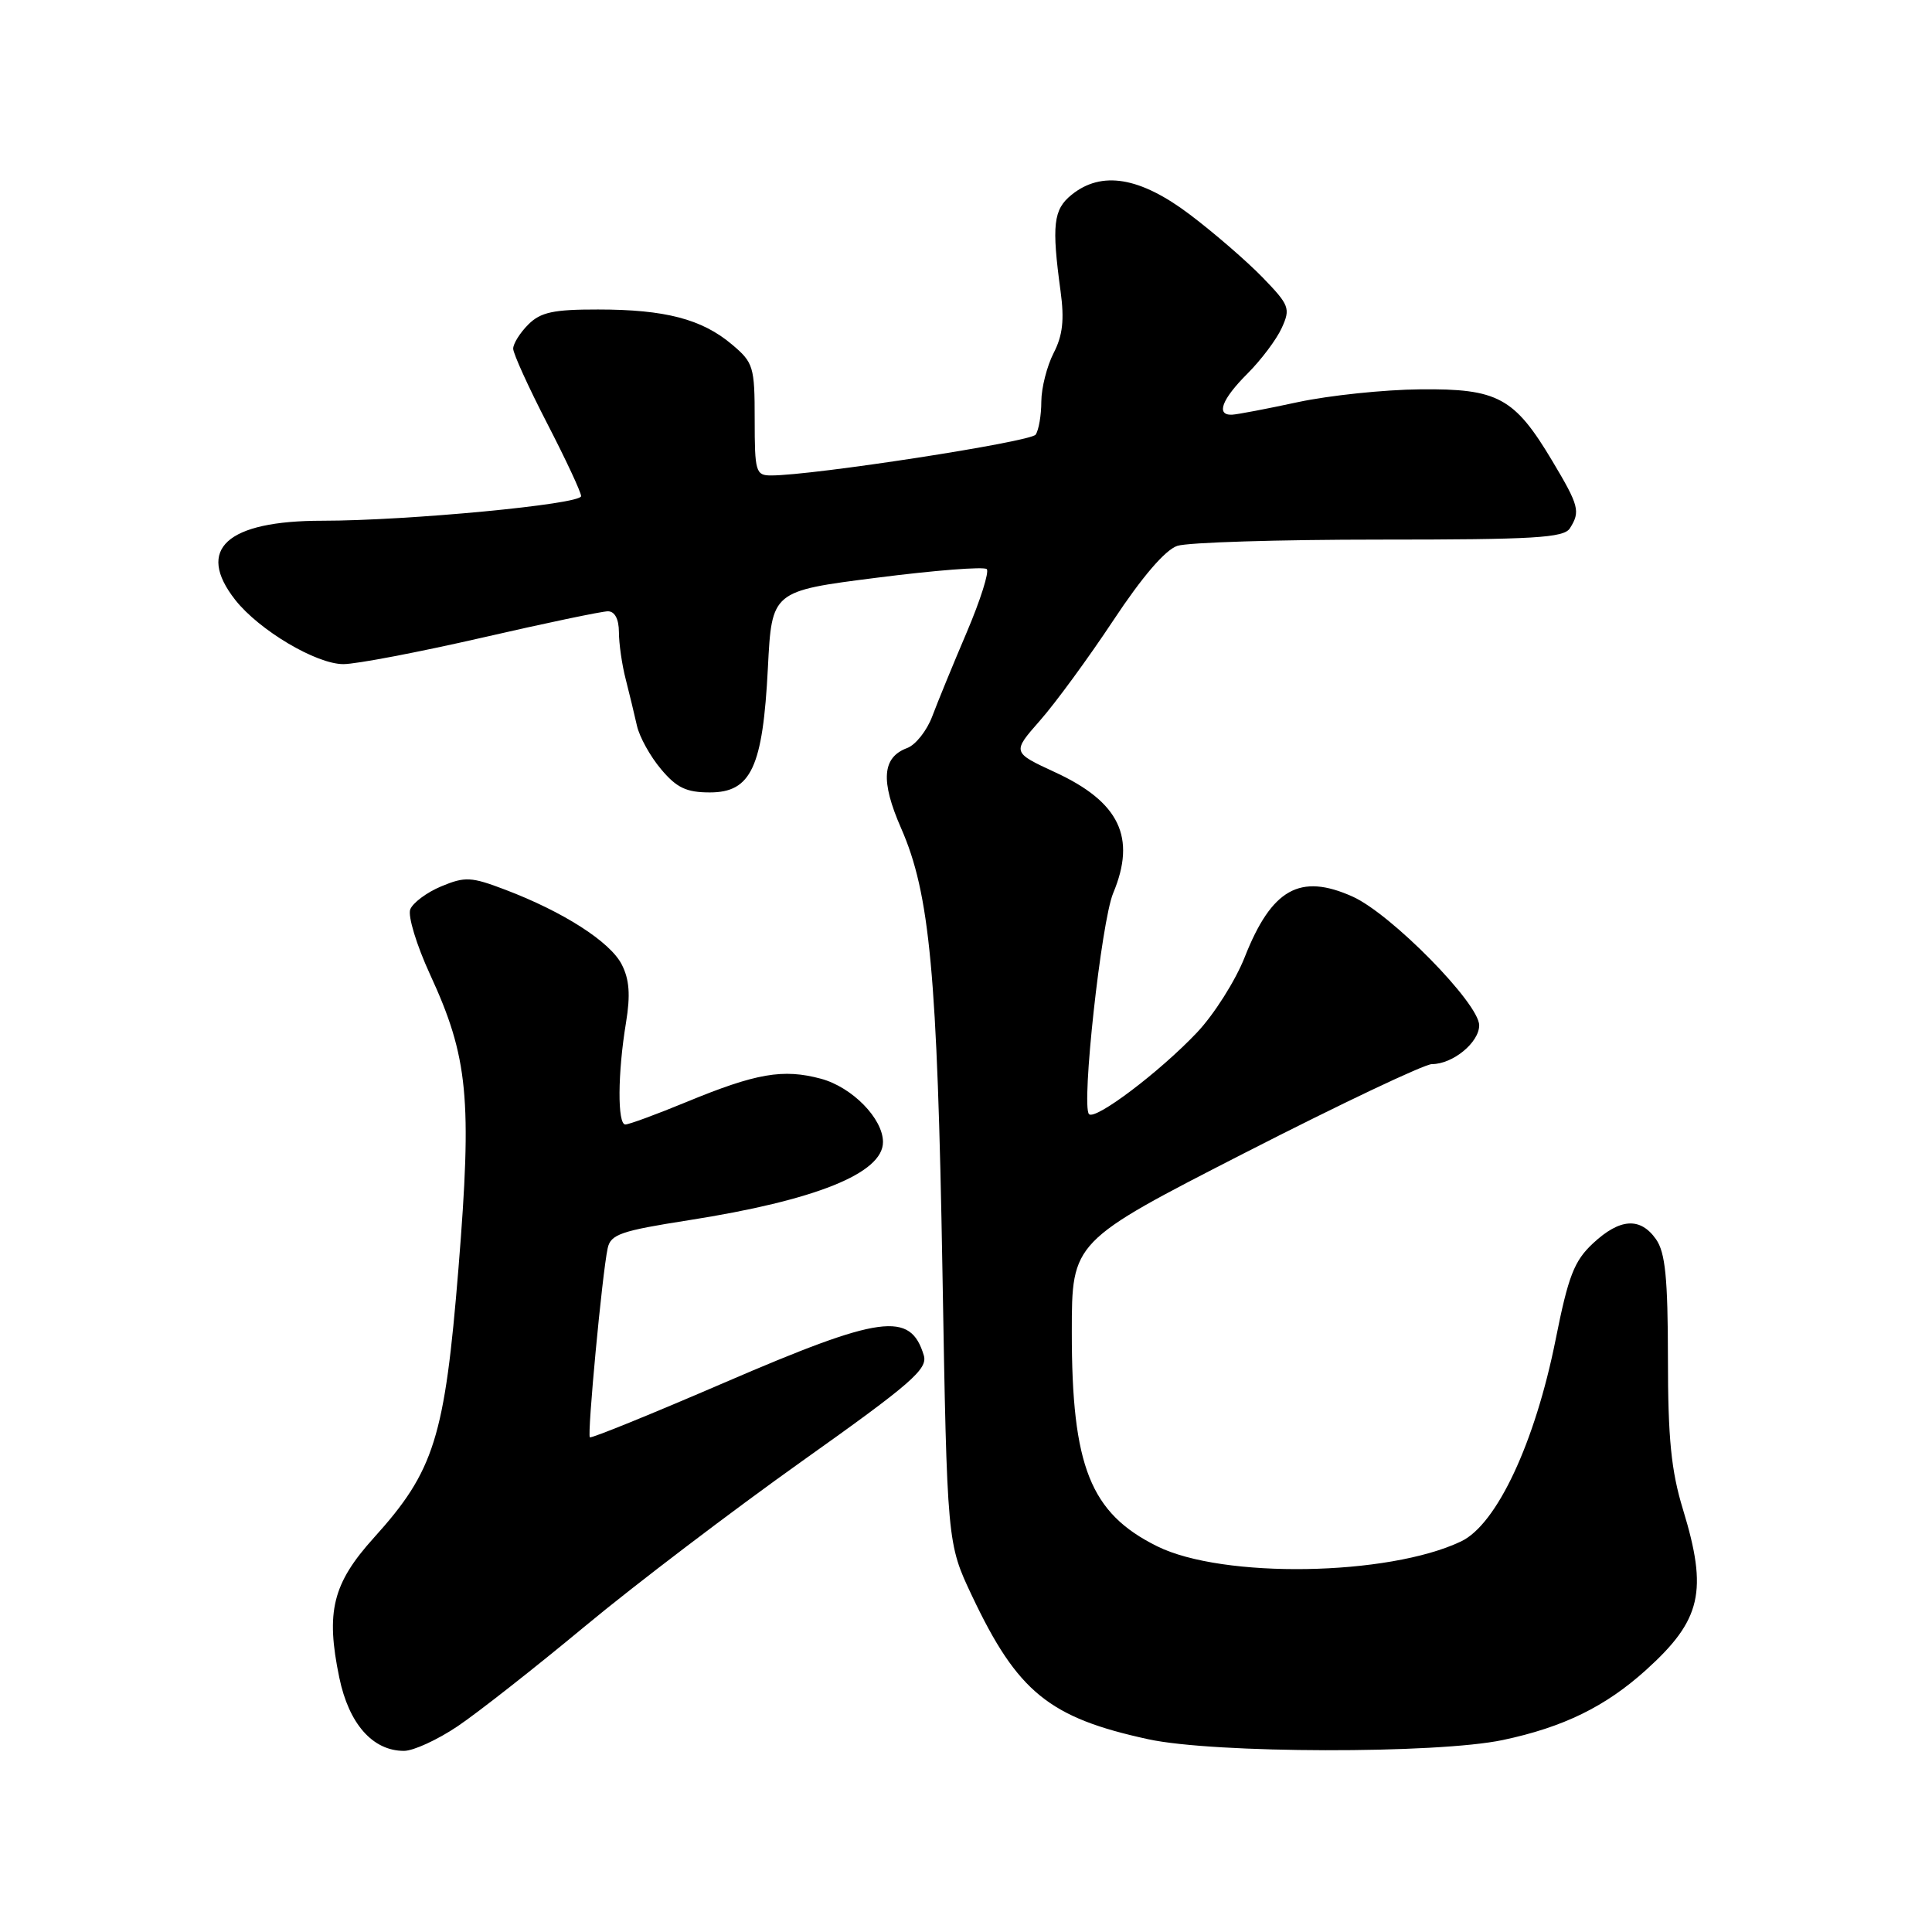 <?xml version="1.0" encoding="UTF-8" standalone="no"?>
<!DOCTYPE svg PUBLIC "-//W3C//DTD SVG 1.1//EN" "http://www.w3.org/Graphics/SVG/1.1/DTD/svg11.dtd" >
<svg xmlns="http://www.w3.org/2000/svg" xmlns:xlink="http://www.w3.org/1999/xlink" version="1.1" viewBox="0 0 256 256">
 <g >
 <path fill="currentColor"
d=" M 60.65 228.73 C 63.32 226.93 70.91 220.97 77.52 215.48 C 84.13 209.99 97.08 200.15 106.29 193.60 C 120.75 183.33 122.95 181.41 122.41 179.60 C 120.64 173.72 116.78 174.24 96.00 183.20 C 86.38 187.35 78.35 190.62 78.16 190.45 C 77.79 190.13 79.79 168.77 80.52 165.40 C 80.91 163.56 82.27 163.09 91.23 161.69 C 108.08 159.05 117.00 155.46 117.00 151.33 C 117.00 148.22 112.92 144.06 108.79 142.94 C 103.76 141.59 100.21 142.20 90.91 146.04 C 86.96 147.67 83.34 149.00 82.86 149.00 C 81.80 149.00 81.84 142.19 82.95 135.50 C 83.55 131.83 83.40 129.78 82.38 127.79 C 80.84 124.79 74.65 120.82 66.97 117.90 C 62.43 116.17 61.63 116.13 58.46 117.45 C 56.54 118.25 54.70 119.63 54.36 120.50 C 54.02 121.38 55.20 125.24 56.97 129.09 C 62.05 140.10 62.57 145.52 60.75 168.05 C 58.93 190.49 57.55 194.90 49.55 203.75 C 44.07 209.82 43.14 213.56 44.96 222.30 C 46.23 228.43 49.39 232.00 53.53 232.00 C 54.78 232.00 57.98 230.53 60.65 228.73 Z  M 199.14 230.56 C 207.17 228.86 212.74 226.13 218.11 221.28 C 225.45 214.65 226.32 210.86 223.00 200.00 C 221.44 194.89 221.01 190.60 221.01 179.97 C 221.00 169.36 220.66 165.97 219.44 164.22 C 217.36 161.25 214.65 161.42 211.08 164.75 C 208.59 167.07 207.81 169.07 206.13 177.50 C 203.40 191.16 198.33 201.99 193.61 204.24 C 183.97 208.84 162.01 209.20 153.33 204.89 C 144.47 200.50 142.01 194.32 142.02 176.50 C 142.02 164.50 142.02 164.50 164.97 152.75 C 177.60 146.29 188.74 141.00 189.74 141.00 C 192.51 141.00 196.00 138.13 196.00 135.86 C 196.00 132.96 184.31 121.08 179.22 118.80 C 172.25 115.67 168.50 117.78 164.93 126.83 C 163.70 129.95 160.85 134.45 158.60 136.82 C 153.66 142.04 145.14 148.47 144.30 147.63 C 143.25 146.58 145.93 122.11 147.50 118.35 C 150.59 110.96 148.34 106.27 139.83 102.34 C 134.10 99.69 134.10 99.69 137.80 95.48 C 139.84 93.17 144.21 87.20 147.51 82.22 C 151.34 76.43 154.40 72.86 156.00 72.33 C 157.38 71.87 169.43 71.50 182.78 71.50 C 203.28 71.50 207.22 71.27 208.02 70.00 C 209.43 67.78 209.23 67.01 205.70 61.10 C 200.67 52.67 198.48 51.48 188.18 51.59 C 183.41 51.63 176.12 52.40 172.00 53.28 C 167.88 54.17 163.94 54.92 163.25 54.95 C 161.09 55.04 161.88 52.92 165.29 49.51 C 167.10 47.70 169.15 44.98 169.84 43.45 C 171.02 40.87 170.85 40.43 167.30 36.76 C 165.21 34.61 160.87 30.85 157.65 28.42 C 151.06 23.44 145.96 22.59 141.98 25.82 C 139.57 27.76 139.34 29.84 140.53 38.58 C 141.05 42.38 140.81 44.46 139.61 46.78 C 138.73 48.50 137.99 51.39 137.98 53.20 C 137.98 55.02 137.64 56.99 137.23 57.59 C 136.58 58.55 107.76 63.00 102.17 63.00 C 100.14 63.00 100.00 62.52 100.00 55.59 C 100.00 48.57 99.84 48.04 96.97 45.63 C 93.00 42.28 88.12 41.01 79.25 41.01 C 73.33 41.00 71.63 41.37 70.00 43.00 C 68.90 44.10 68.00 45.54 68.00 46.20 C 68.00 46.85 70.03 51.31 72.50 56.10 C 74.98 60.90 77.00 65.23 77.00 65.74 C 77.00 66.82 54.01 69.00 42.70 69.00 C 30.03 69.00 25.89 72.77 31.18 79.50 C 34.34 83.51 41.90 88.00 45.50 88.00 C 47.21 88.00 55.47 86.42 63.86 84.50 C 72.24 82.57 79.76 81.00 80.55 81.00 C 81.46 81.00 82.00 82.02 82.01 83.75 C 82.01 85.26 82.41 88.08 82.91 90.00 C 83.40 91.92 84.07 94.70 84.40 96.17 C 84.73 97.64 86.16 100.23 87.59 101.92 C 89.66 104.39 90.95 105.00 94.06 105.00 C 99.53 105.00 101.08 101.67 101.75 88.48 C 102.27 78.32 102.27 78.32 116.19 76.55 C 123.84 75.57 130.39 75.06 130.75 75.41 C 131.10 75.76 129.91 79.53 128.10 83.78 C 126.29 88.02 124.23 93.05 123.52 94.94 C 122.81 96.82 121.32 98.71 120.20 99.12 C 116.89 100.35 116.65 103.46 119.40 109.74 C 123.21 118.41 124.20 129.02 124.88 168.50 C 125.50 204.50 125.50 204.50 128.80 211.47 C 134.83 224.21 139.02 227.61 152.16 230.46 C 160.86 232.35 190.40 232.41 199.14 230.56 Z "/>
</g>
</svg>